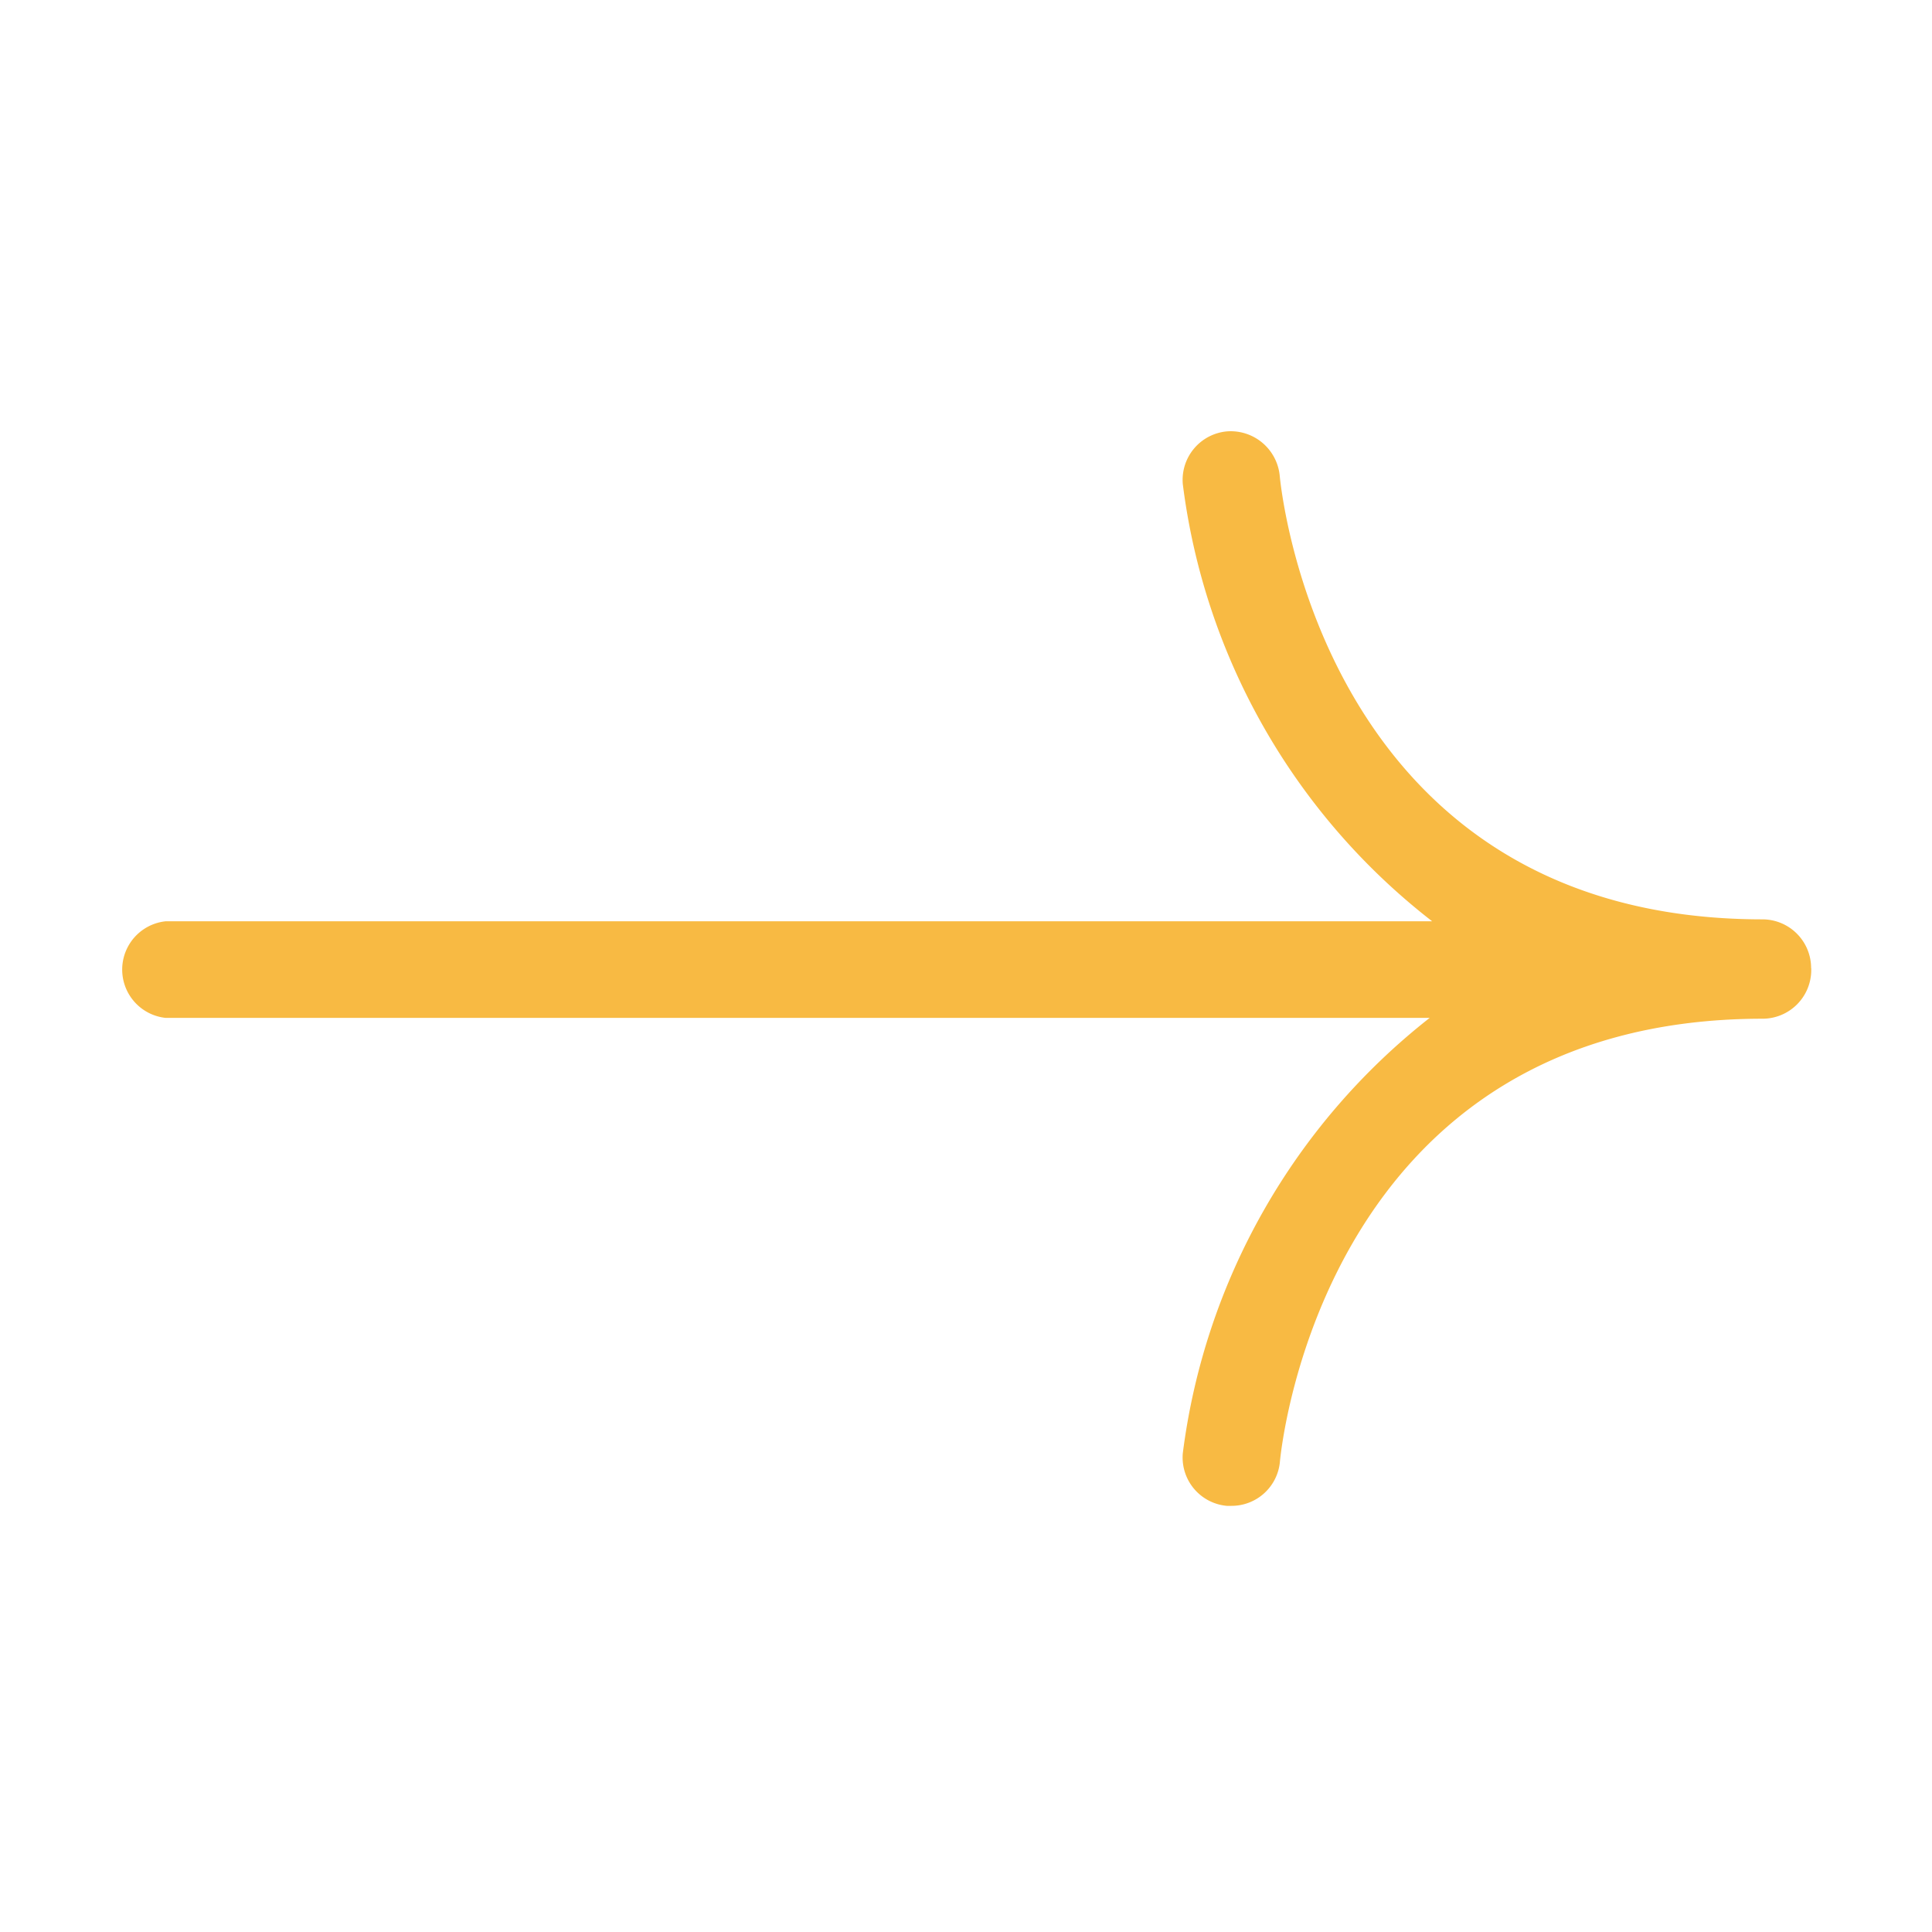 <svg fill="#F8BA43" xmlns="http://www.w3.org/2000/svg" viewBox="0 0 140 140"><path d="M131.24,70.15a3.53,3.53,0,0,0-3.51-3.53c-31.66,0-34.88-30.86-35-32.18a3.57,3.57,0,0,0-3.83-3.18,3.53,3.53,0,0,0-3.19,3.82,47.6,47.6,0,0,0,18.07,31.68H12a3.52,3.52,0,0,0,0,7H103.6a47.74,47.74,0,0,0-17.89,31.55,3.52,3.52,0,0,0,3.19,3.81h.32A3.52,3.52,0,0,0,92.74,106c.11-1.32,3.33-32.18,35-32.18a3.53,3.53,0,0,0,3.51-3.52v-.13"/></svg>